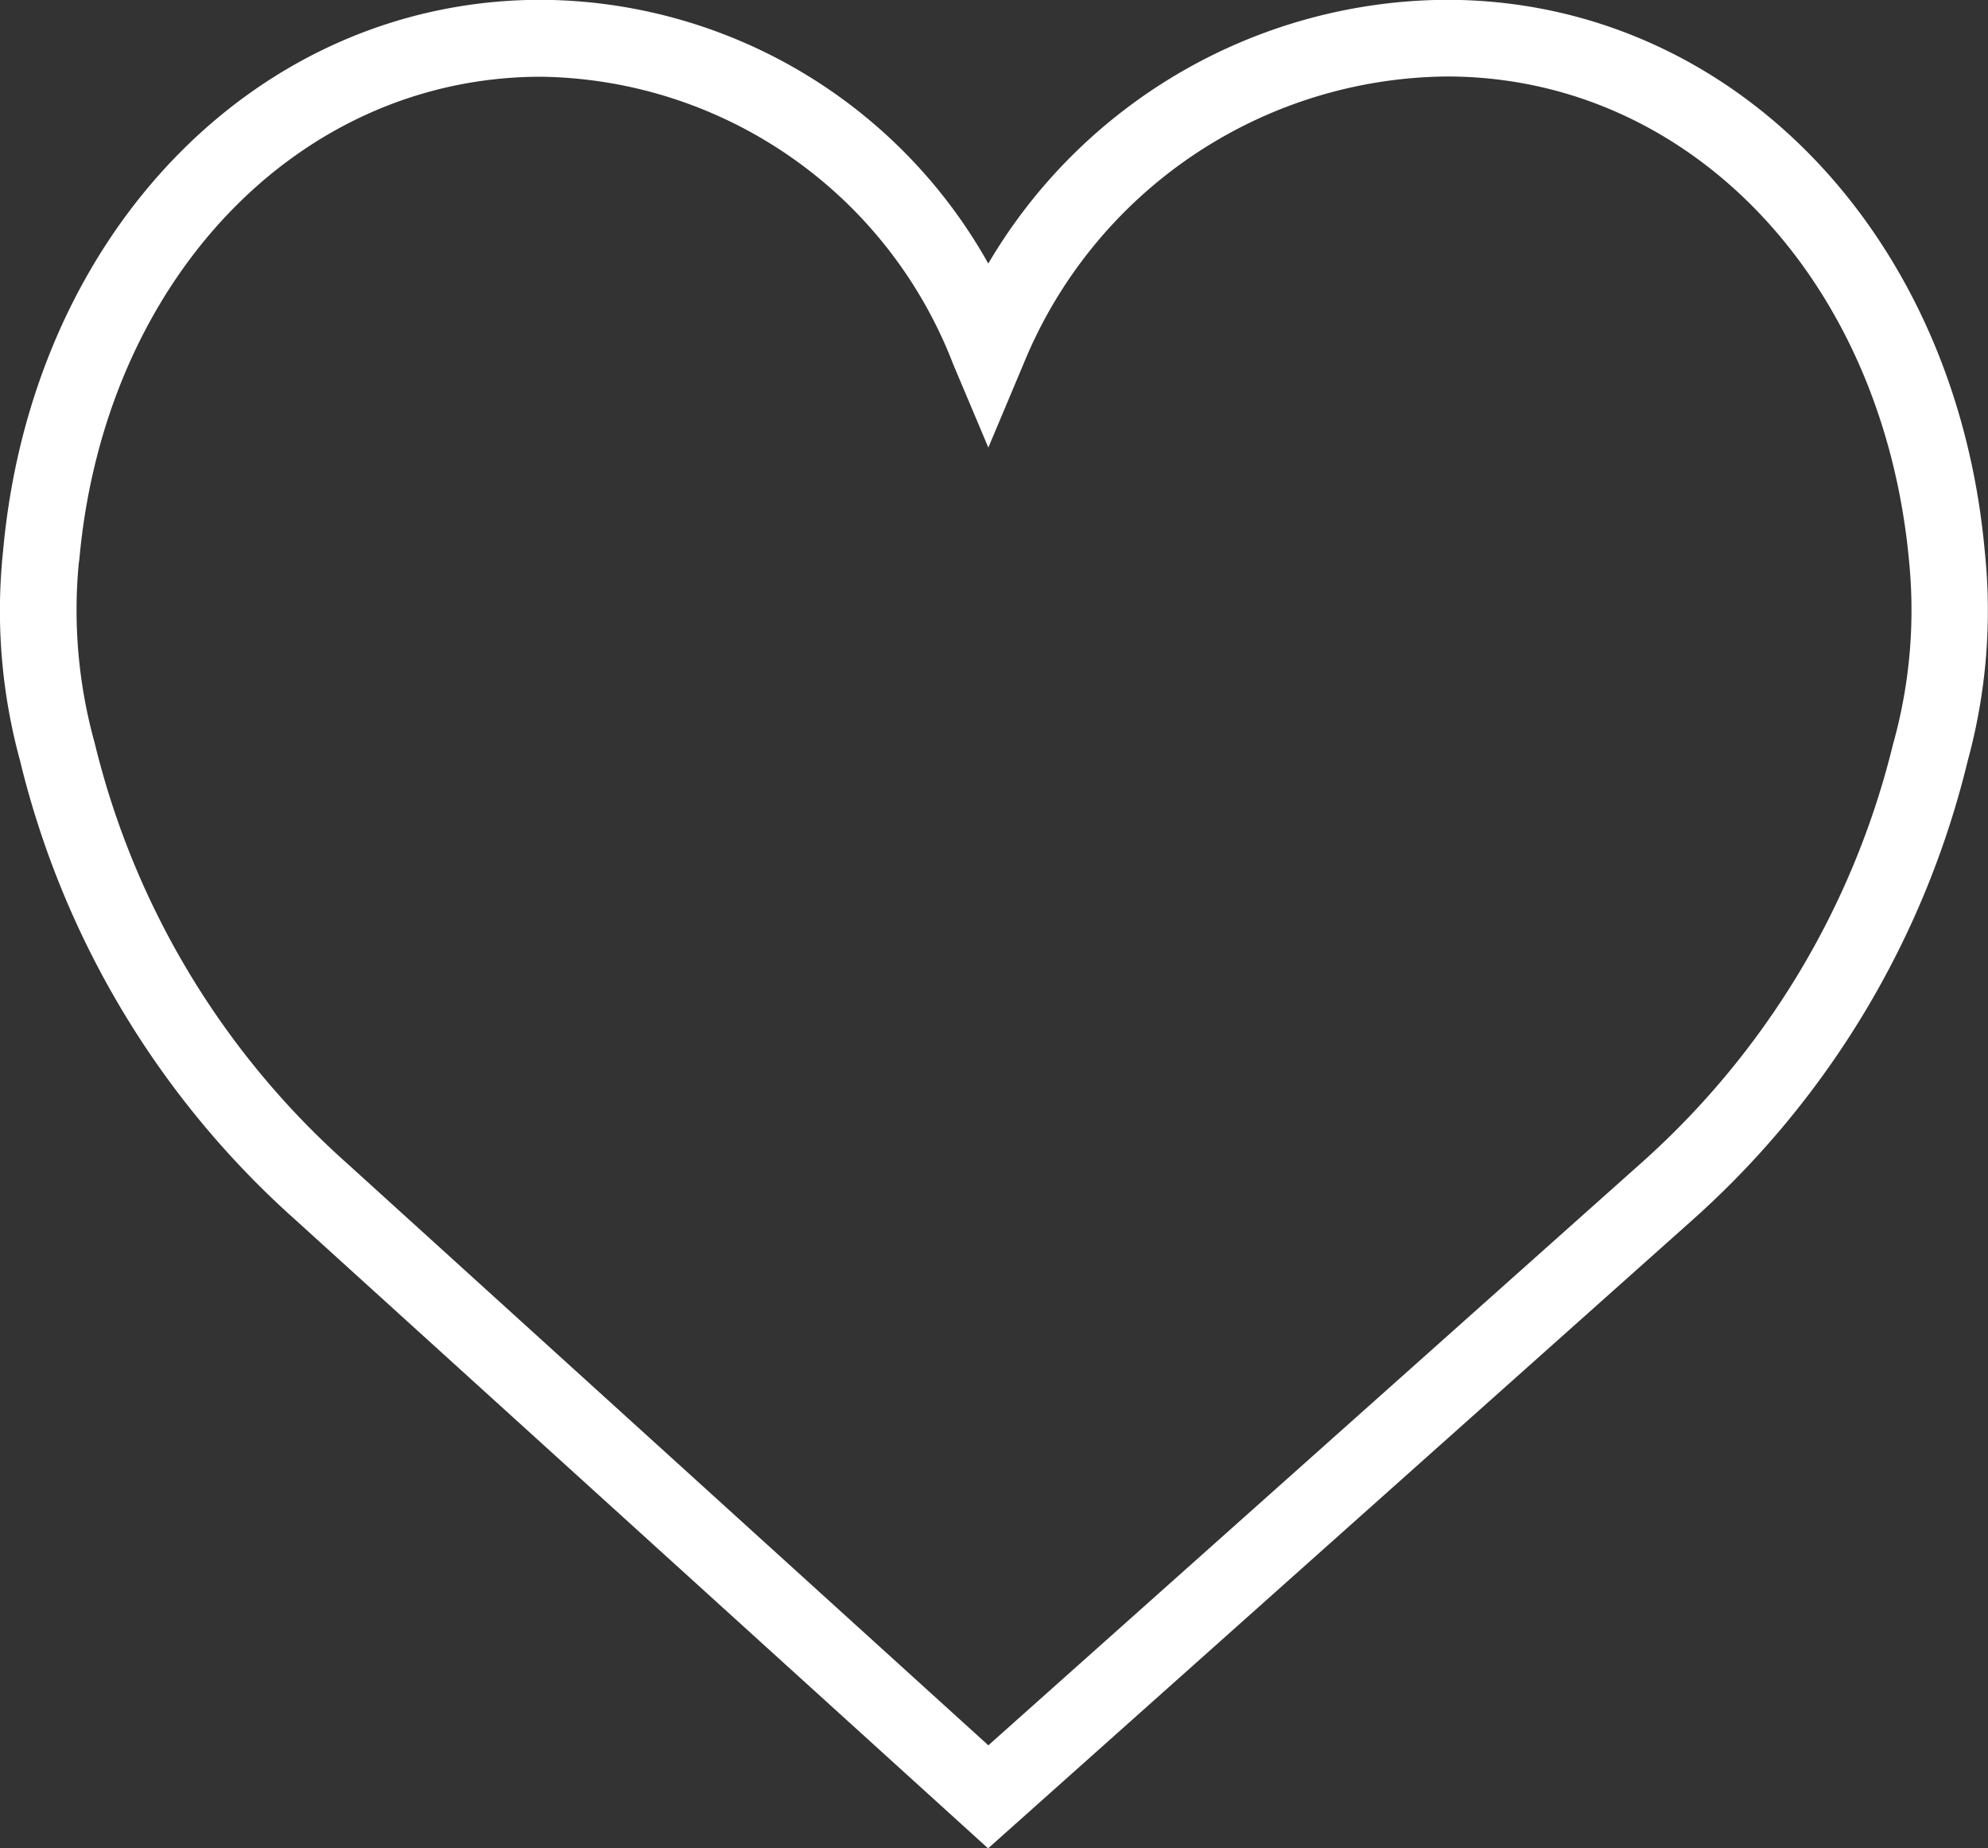 <svg xmlns="http://www.w3.org/2000/svg" viewBox="0 0 31.658 29.435"><rect x="0" y="0" width="31.658" height="29.435" fill="#333333" stroke="none"/><defs><style>.a2{fill:#fff;}</style></defs><g transform="translate(0 -1.826)"><g transform="translate(0 1.826)"><path class="a2" d="M31.606,10.6c-.462-5.086-4.062-8.777-8.568-8.777a8.517,8.517,0,0,0-7.3,4.2,8.208,8.208,0,0,0-7.122-4.2c-4.5,0-8.106,3.69-8.567,8.777a9.05,9.05,0,0,0,.269,3.335,14.306,14.306,0,0,0,4.383,7.314L15.735,31.261,26.953,21.253a14.308,14.308,0,0,0,4.383-7.315A9.07,9.07,0,0,0,31.606,10.6Zm-1.455,3.056a13.084,13.084,0,0,1-4.012,6.688l-10.4,9.276L5.524,20.35a13.093,13.093,0,0,1-4.016-6.691A7.907,7.907,0,0,1,1.254,10.8l.009-.061c.4-4.456,3.489-7.691,7.357-7.691a7.137,7.137,0,0,1,6.558,4.576l.561,1.329L16.3,7.619a7.356,7.356,0,0,1,6.739-4.575c3.867,0,6.961,3.235,7.365,7.749A7.9,7.9,0,0,1,30.151,13.659Z" transform="translate(0 -1.826)"/></g></g></svg>